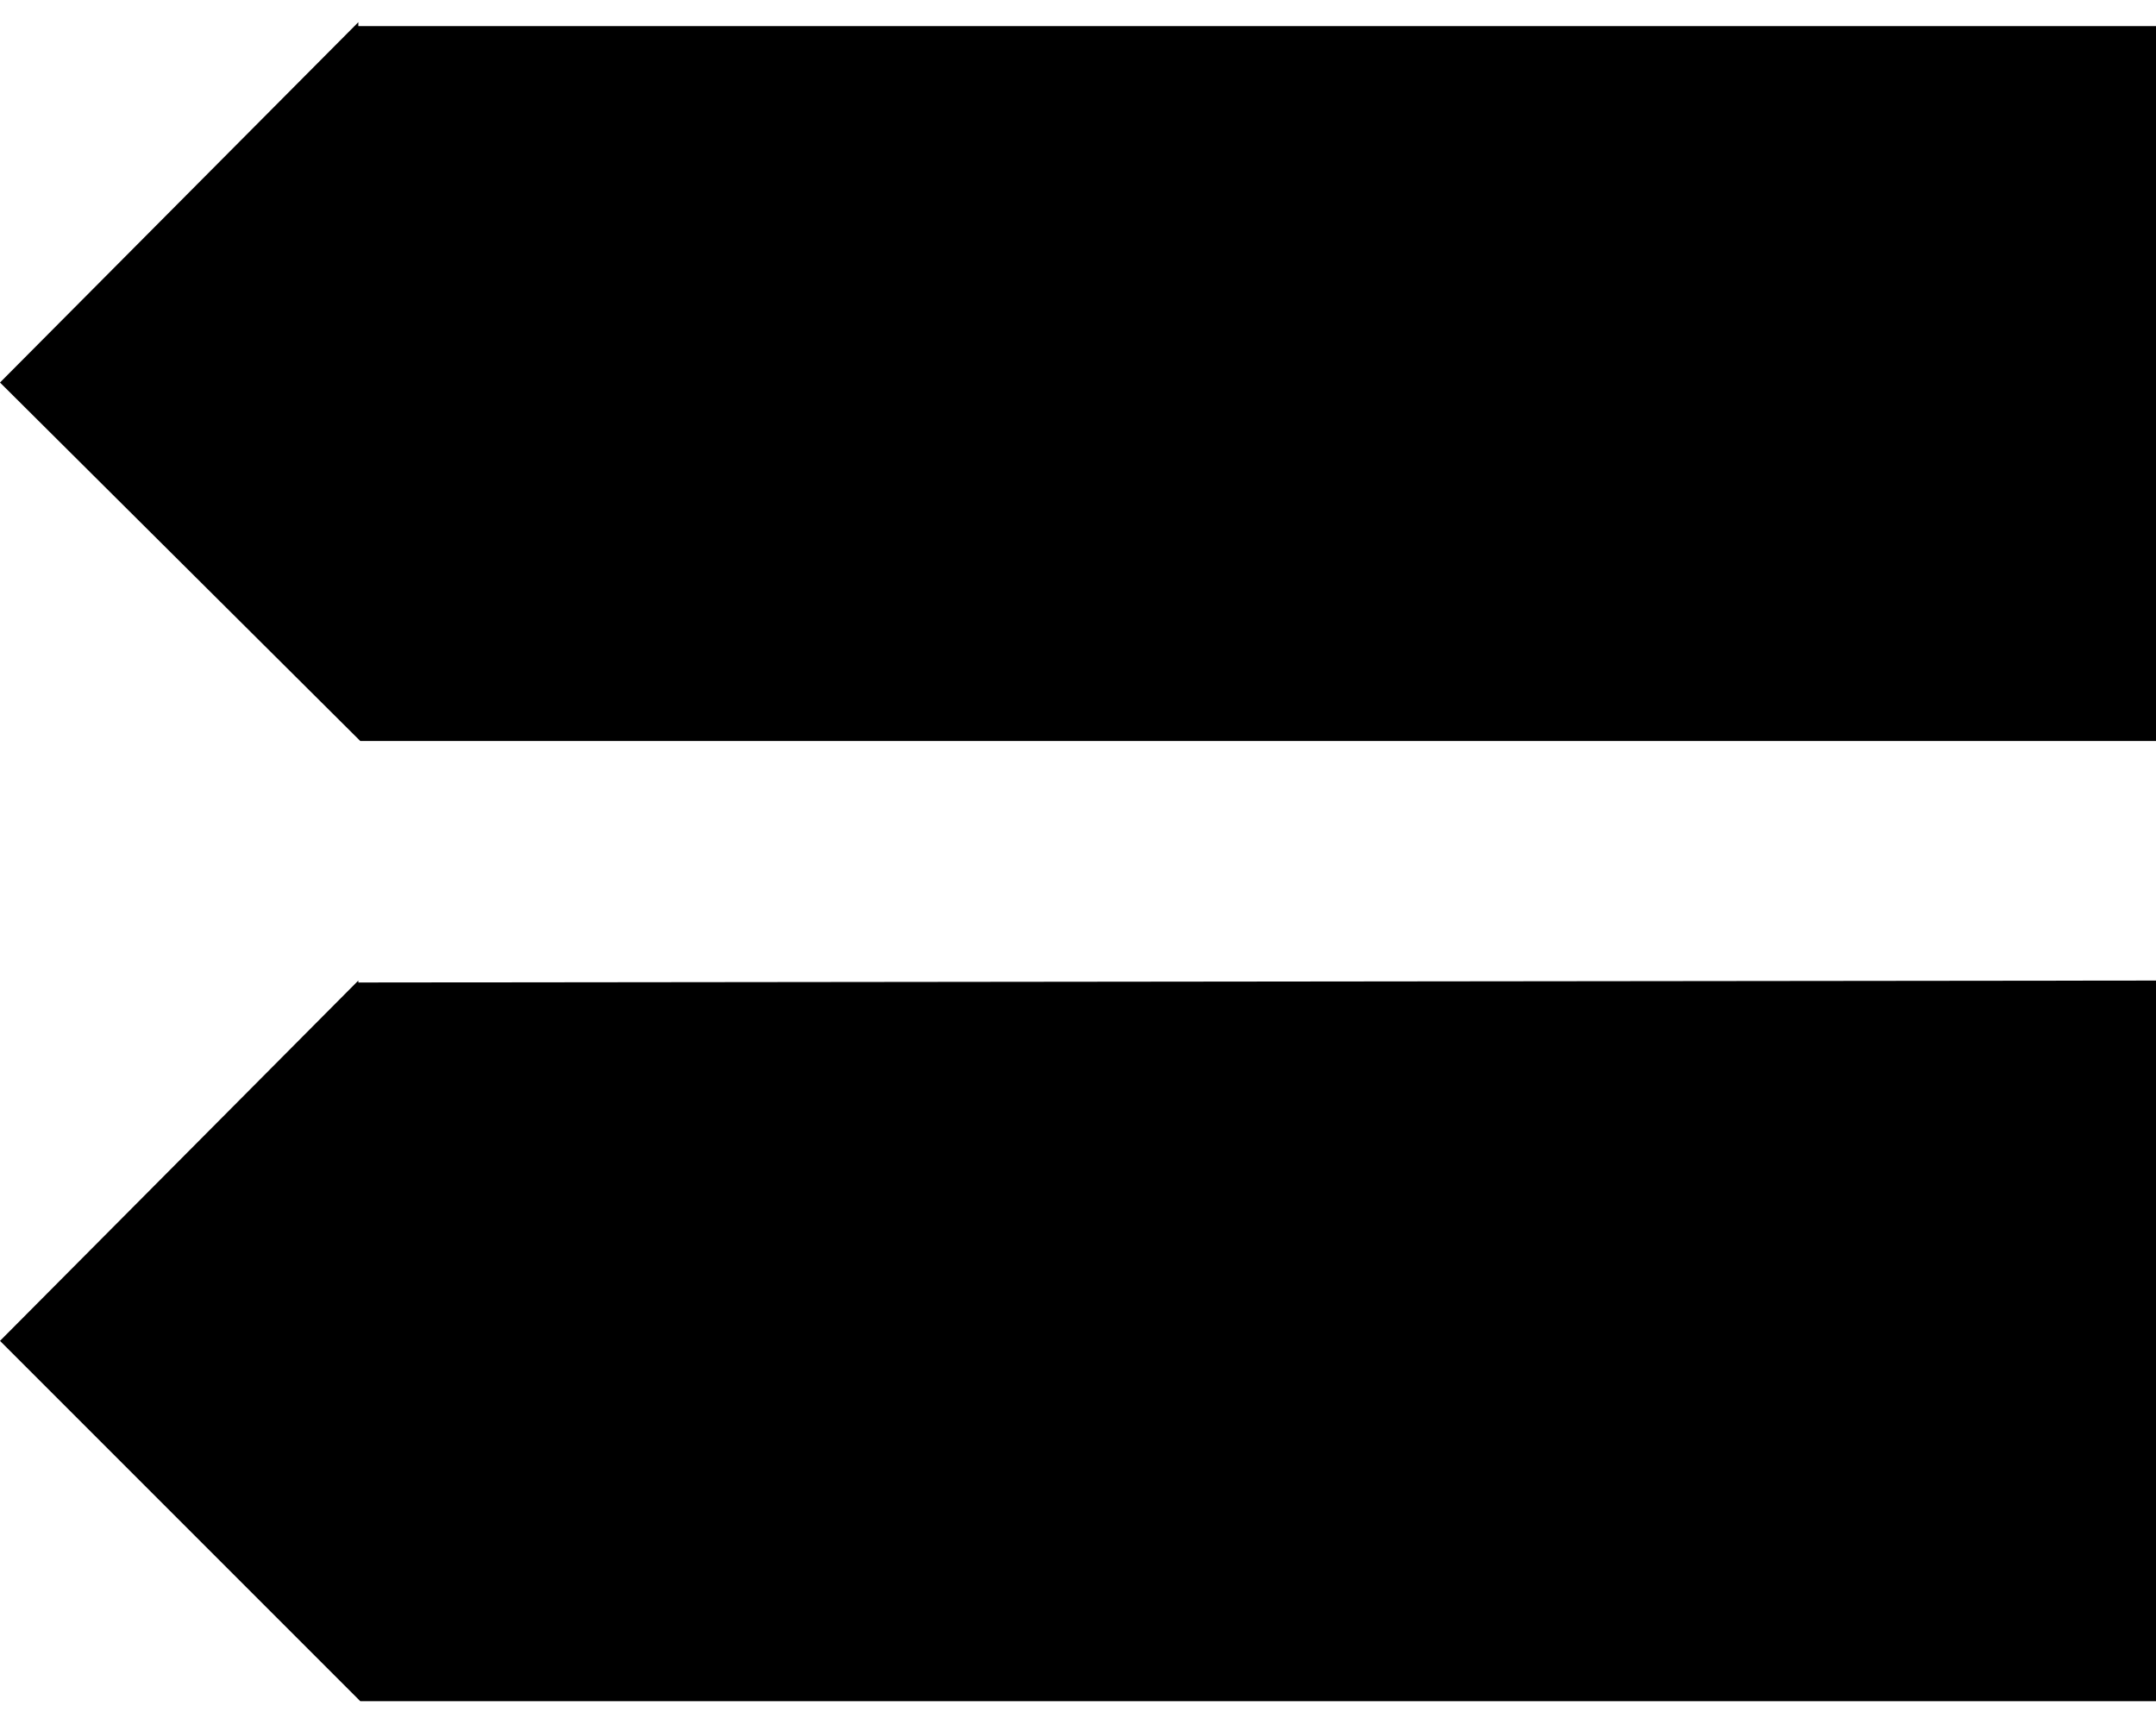 <?xml version="1.0" encoding="UTF-8"?>
<svg width="20px" height="16px" viewBox="0 0 20 16" version="1.1" xmlns="http://www.w3.org/2000/svg" xmlns:xlink="http://www.w3.org/1999/xlink">
    <!-- Generator: Sketch 64 (93537) - https://sketch.com -->
    <title>Shape</title>
    <desc>Created with Sketch.</desc>
    <g id="Page-1" stroke="none" stroke-width="1" fill="none" fill-rule="evenodd">
        <g id="Group" transform="translate(0, -5)" fill="#000000" fill-rule="nonzero">
            <path d="M3.324,16.316 L3.324,16.352 L0,13.01 L3.342,9.685 L3.342,9.685 L20,9.685 L20,16.316 L3.324,16.316 Z M3.324,7.445 L3.324,7.463 L0,4.121 L3.342,0.779 L3.342,0.779 L20,0.779 L20,7.463 L3.324,7.445 Z" id="Shape" transform="translate(10, 10.779) scale(-1, 1) rotate(-180) translate(-10, -10.779) "></path>
        </g>
    </g>
</svg>